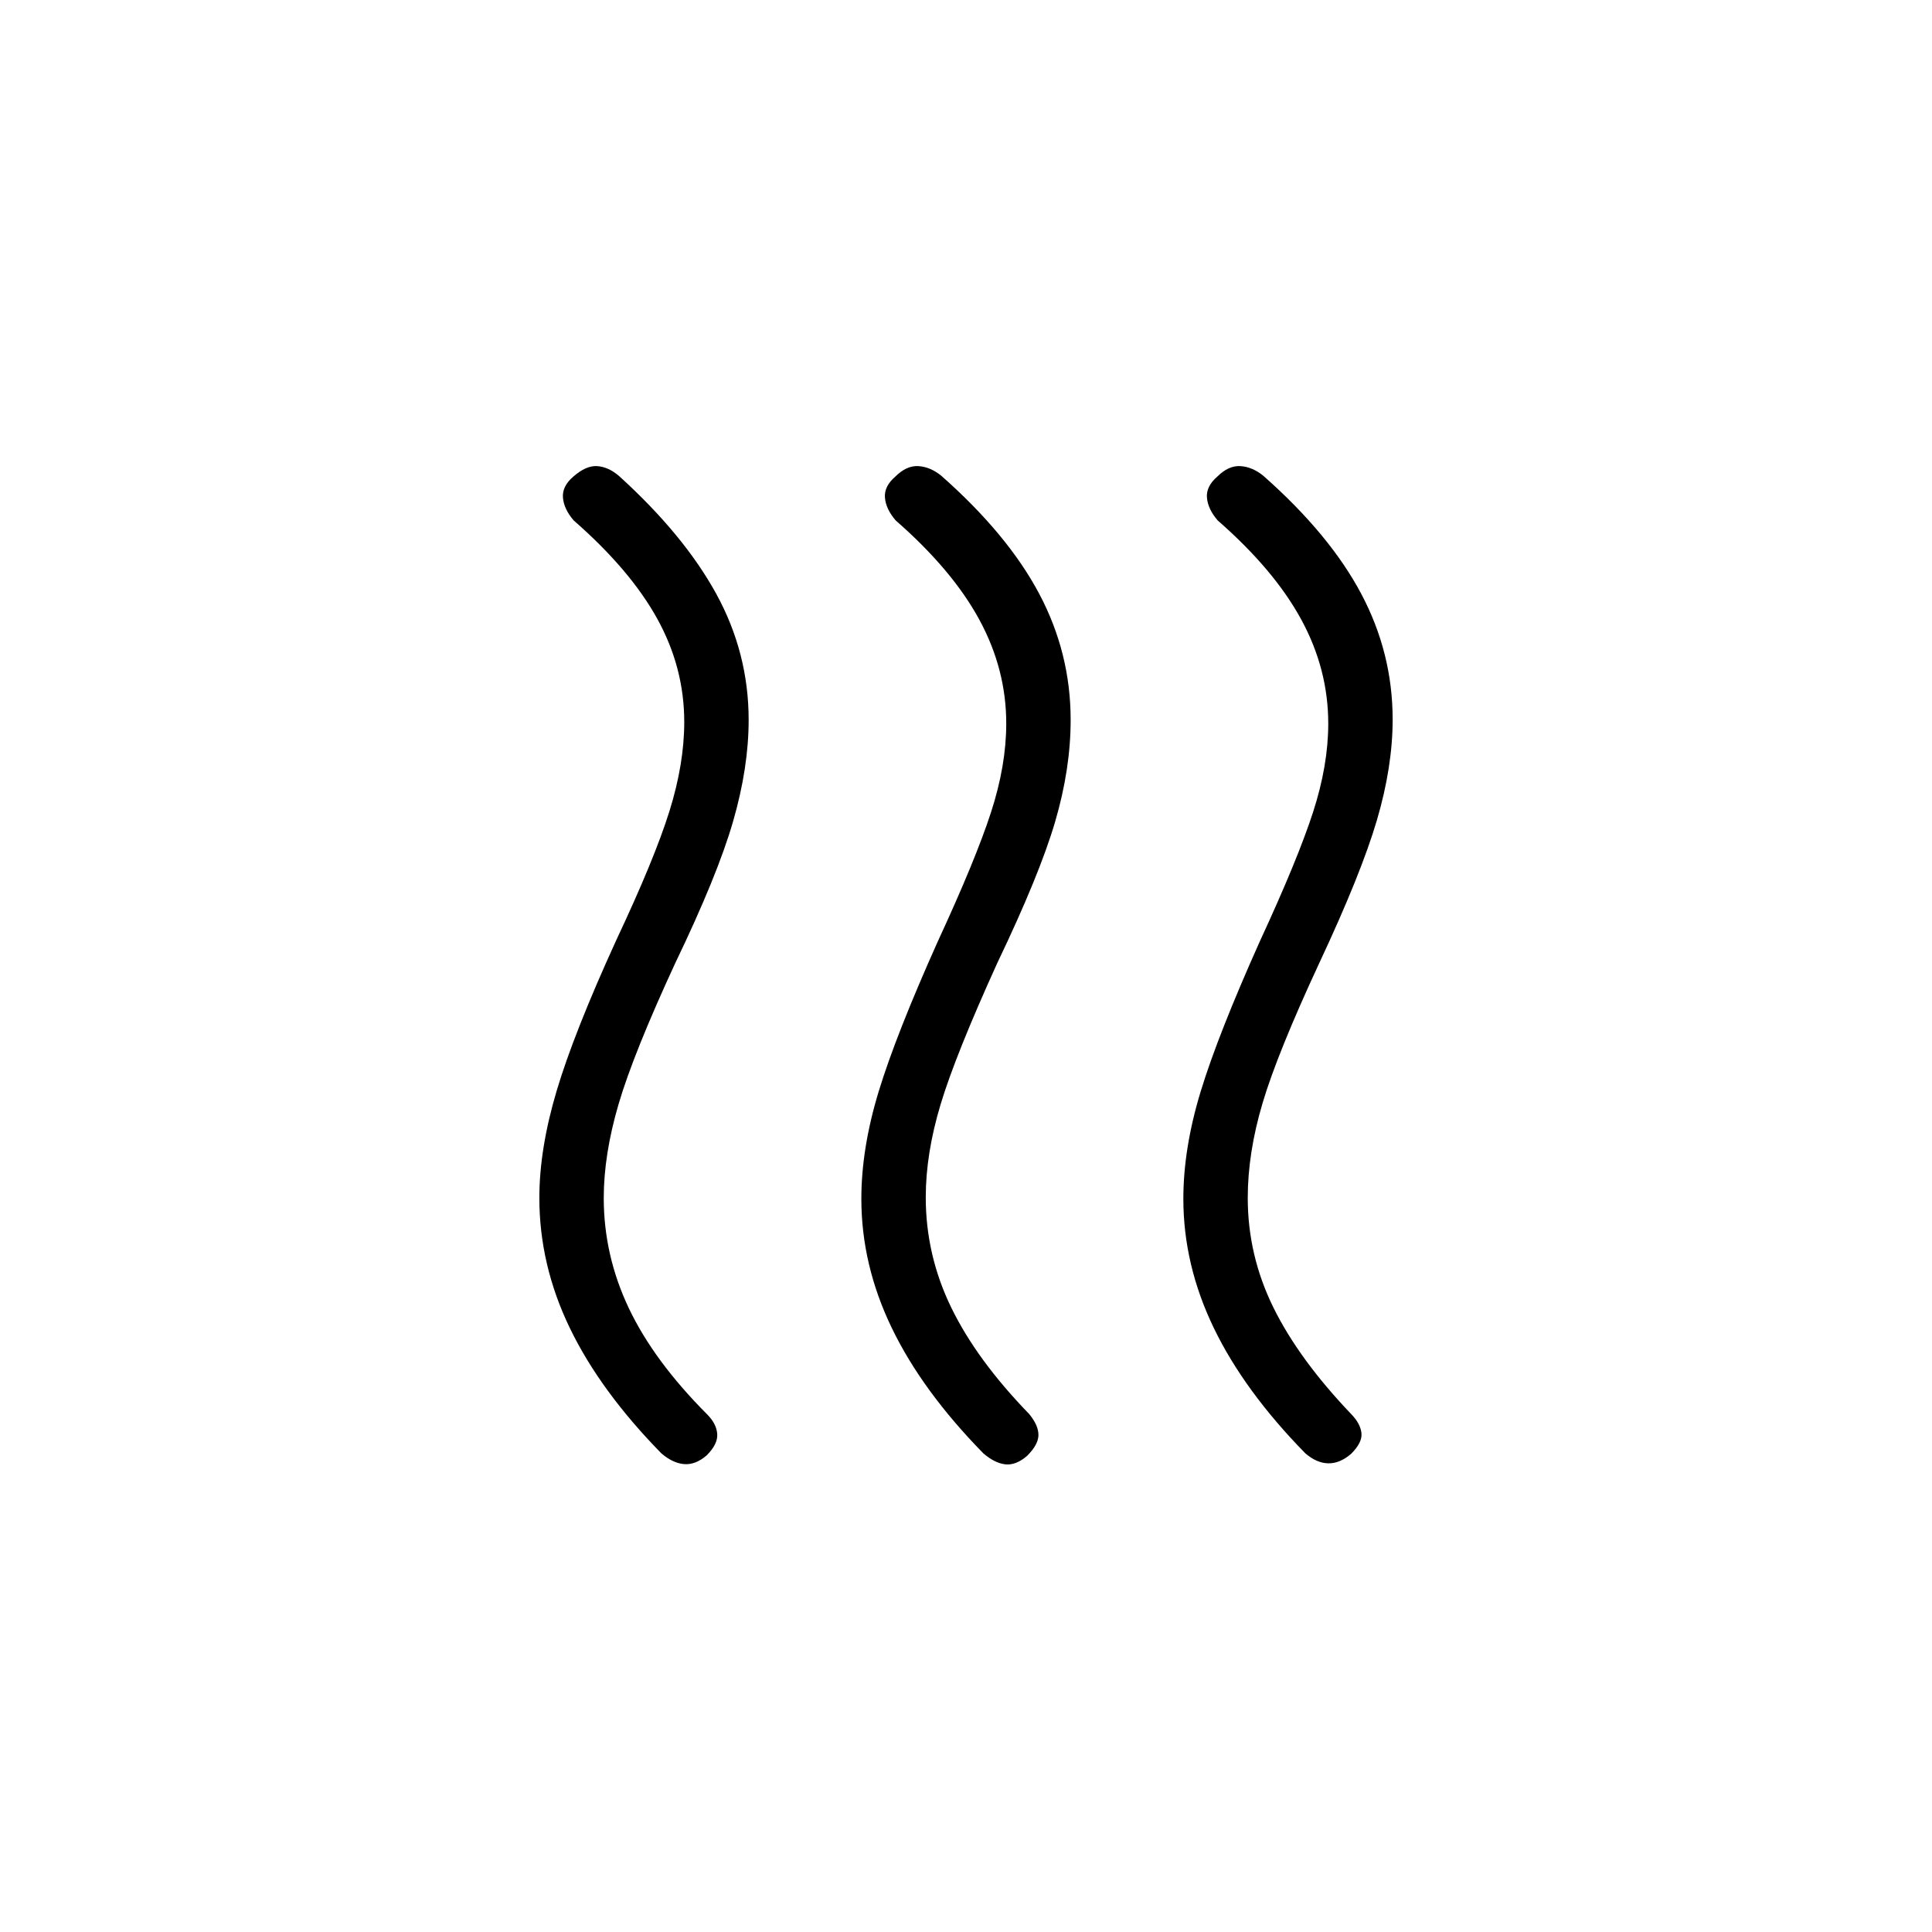 <svg xmlns="http://www.w3.org/2000/svg" height="20" viewBox="0 -960 960 960" width="20"><path d="M351.154-236.846q-5.616 4.846-11.27 4.346-5.653-.5-11.269-5.346-30.375-30.998-45.495-62.307Q268-331.461 268-364.769q0-24.385 8.615-53.269 8.616-28.885 29.664-74.934 18.952-40.259 26.336-63.874Q340-580.462 340-601.251q0-27.018-13.423-51.307-13.423-24.288-41.5-48.827-4.846-5.615-5.346-11.269t5.115-10.5q6.385-5.615 11.923-5.231 5.539.385 10.769 4.854 32.308 29.3 48.385 58.646Q372-635.539 372-602.265q0 23.605-7.731 50.397-7.731 26.791-28.731 70.407-20.769 44.923-28.153 70.032Q300-386.32 300-364.742q0 28.511 12.444 54.748 12.444 26.238 39.005 52.859 4.551 4.597 4.936 9.635.384 5.039-5.231 10.654Zm159.231.231q-5.616 4.846-10.885 4.231-5.269-.616-10.885-5.462-30.375-30.998-45.495-62.307Q428-331.461 428-364.299q0-25.106 8.615-53.365 8.616-28.259 29.446-74.712 18.77-40.592 26.354-63.954Q500-579.692 500-600.482q0-27.018-13.423-51.691-13.423-24.673-41.5-49.212-4.846-5.615-5.346-11.269t5.115-10.5q5.615-5.615 11.539-5.231 5.923.385 11.351 4.797 32.967 29.107 48.616 58.578Q532-635.539 532-602.293q0 24.355-7.731 50.67-7.73 26.315-28.73 70.162-20.77 45.692-28.154 70.192-7.385 24.5-7.385 46.222 0 28.692 12.654 54.737 12.654 26.044 38.731 52.925Q516-251.769 516-247t-5.615 10.385Zm161-1q-5.616 4.846-11.385 4.731-5.769-.116-11.385-4.962-30.375-30.998-45.495-62.307Q588-331.461 588-364.299q0-25.106 8.615-53.365 8.616-28.259 29.447-74.712 18.769-40.592 26.353-63.954Q660-579.692 660-600.482q0-27.018-13.423-51.691-13.423-24.673-41.5-49.212-4.846-5.615-5.346-11.269t5.115-10.5q5.616-5.615 11.539-5.231 5.923.385 11.351 4.797 32.967 29.107 48.616 58.578Q692-635.539 692-602.506q0 23.44-7.826 50.047-7.826 26.607-28.635 70.998-20.77 44.692-28.154 69.507Q620-387.138 620-364.769q0 28.538 12.71 54.391 12.709 25.852 38.897 53.243 4.393 4.597 4.893 9.251.5 4.653-5.115 10.269Z"/></svg>